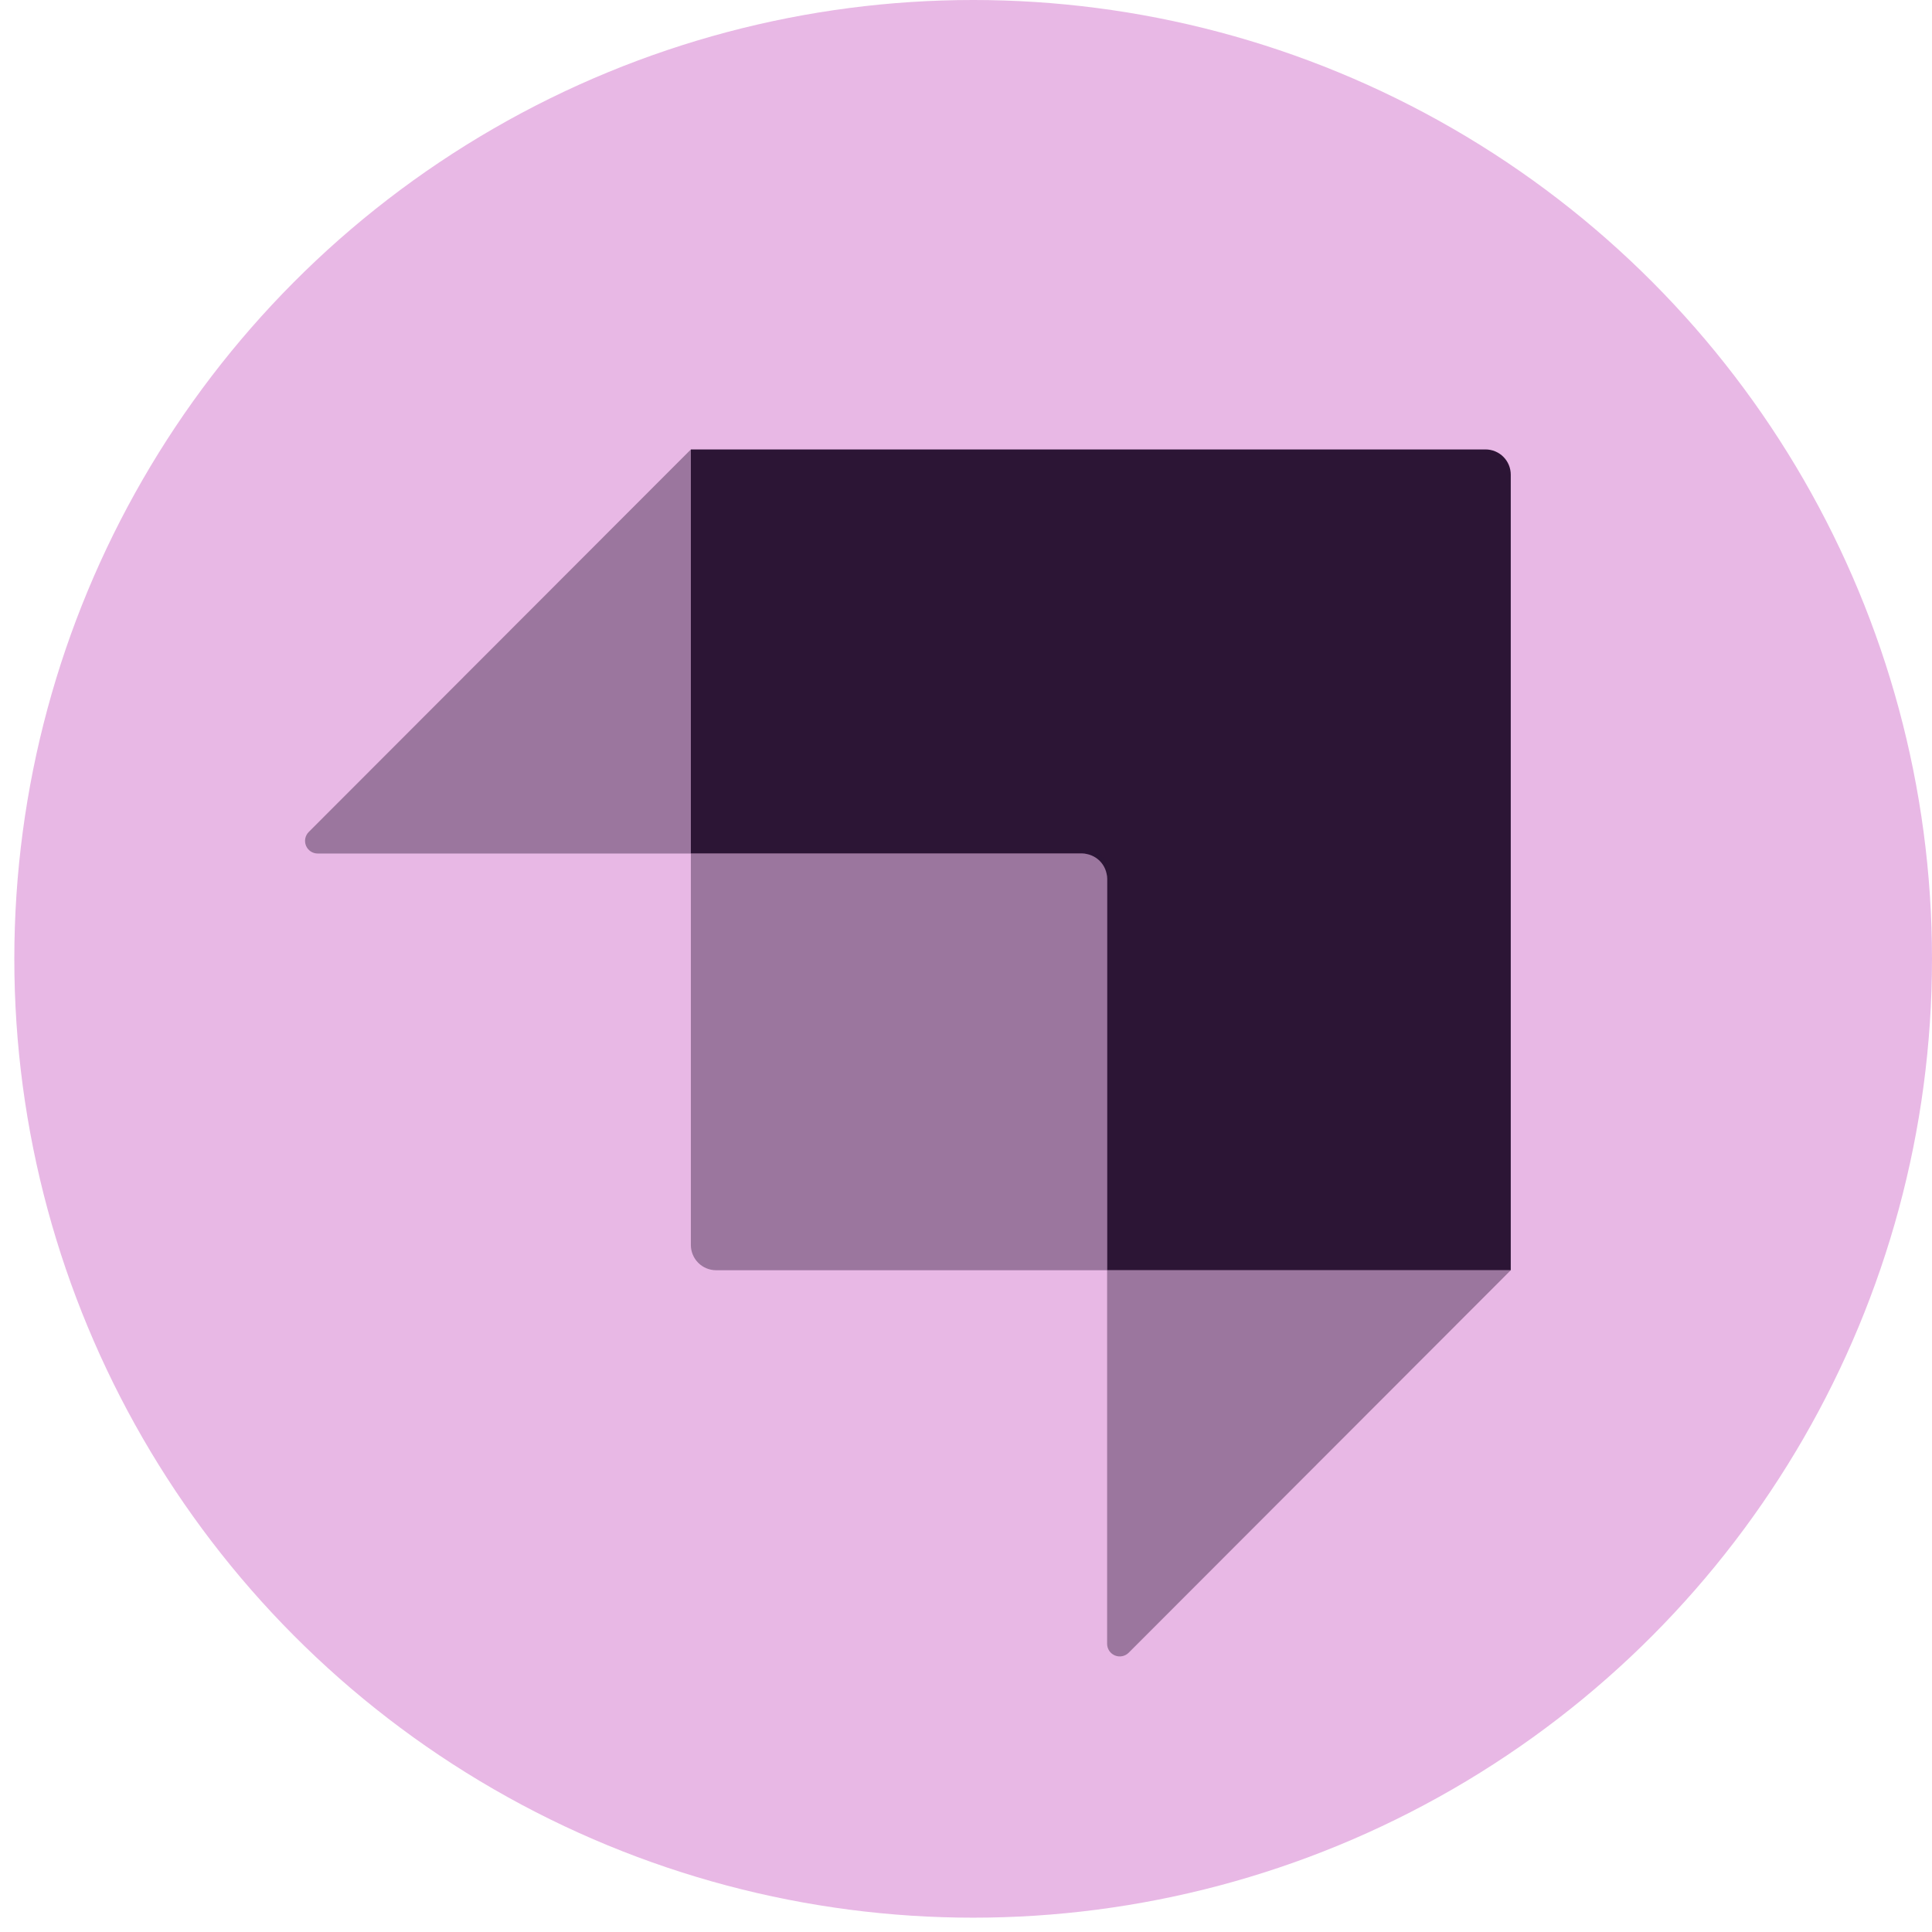 <svg width="119" height="119" viewBox="0 0 119 119" fill="none" xmlns="http://www.w3.org/2000/svg">
<circle cx="59.941" cy="59.059" r="59.059" fill="#E8B8E5"/>
<g clip-path="url(#clip0_1_149)">
<path fill-rule="evenodd" clip-rule="evenodd" d="M68.192 78.239V54.126C68.192 53.714 68.028 53.319 67.737 53.027C67.445 52.736 67.05 52.572 66.637 52.572H42.553V27.683H91.499C91.703 27.683 91.906 27.723 92.094 27.801C92.283 27.879 92.454 27.993 92.599 28.138C92.743 28.282 92.858 28.454 92.936 28.642C93.014 28.831 93.054 29.033 93.054 29.237V78.239H68.192Z" fill="#2C1535"/>
<path opacity="0.405" fill-rule="evenodd" clip-rule="evenodd" d="M42.553 27.683V52.572H19.567C19.413 52.572 19.263 52.526 19.135 52.441C19.007 52.355 18.907 52.234 18.849 52.092C18.79 51.95 18.774 51.794 18.804 51.643C18.834 51.492 18.908 51.353 19.017 51.245L42.553 27.683ZM68.192 101.249V78.239H93.054L69.52 101.799C69.411 101.907 69.272 101.981 69.122 102.011C68.971 102.041 68.814 102.026 68.672 101.967C68.53 101.908 68.409 101.809 68.323 101.681C68.238 101.553 68.192 101.403 68.192 101.249V101.249ZM42.553 52.572H67.415C67.621 52.572 67.819 52.654 67.964 52.799C68.11 52.945 68.192 53.143 68.192 53.349V78.239H44.108C43.904 78.239 43.702 78.198 43.513 78.12C43.325 78.042 43.153 77.928 43.009 77.783C42.864 77.639 42.75 77.467 42.672 77.279C42.593 77.09 42.553 76.888 42.553 76.684V52.572Z" fill="#2C1535"/>
</g>
<defs>
<clipPath id="clip0_1_149">
<rect width="74.6" height="74.6" fill="white" transform="translate(18.645 27.531)"/>
</clipPath>
</defs>
</svg>
